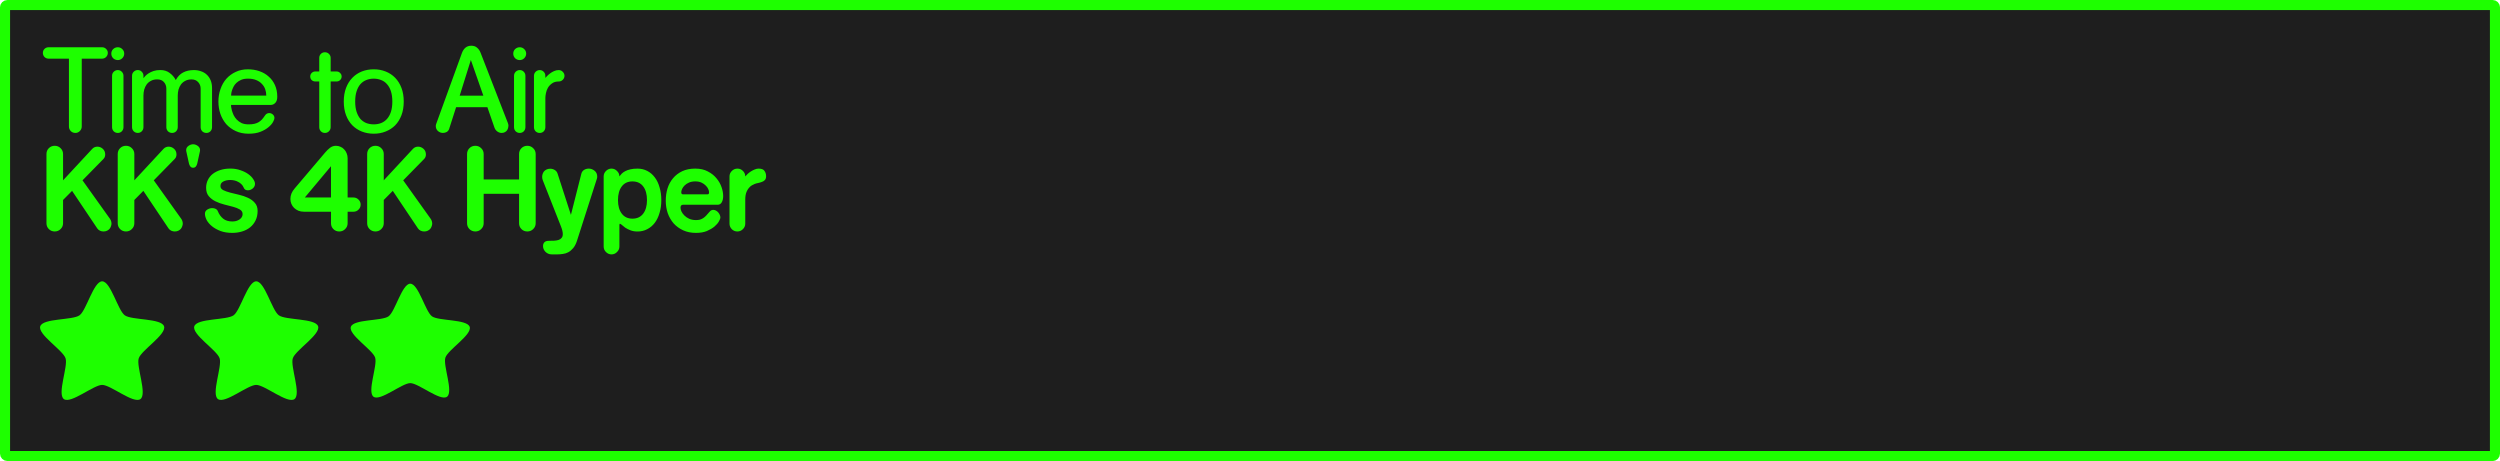 <svg version="1.1" xmlns="http://www.w3.org/2000/svg" xmlns:xlink="http://www.w3.org/1999/xlink" width="372.215" height="68.643" viewBox="0,0,372.215,68.643"><g transform="translate(-53.893,-145.679)"><g data-paper-data="{&quot;isPaintingLayer&quot;:true}" fill-rule="nonzero" stroke-linecap="butt" stroke-linejoin="miter" stroke-dasharray="" style="mix-blend-mode: normal"><path d="M425.01,146.429c0.193,0 0.348,0.155 0.348,0.348v66.445c0,0.193 -0.155,0.35 -0.348,0.35h-370.018c-0.193,0 -0.35,-0.156 -0.35,-0.35v-66.445c0,-0.193 0.156,-0.348 0.35,-0.348z" fill="#1e1e1e" stroke="#1eff00" stroke-width="1.5" stroke-miterlimit="4" stroke-dashoffset="17.35"/><path d="M69.102,187.564c1.276,0 2.334,4.308 3.366,5.058c1.032,0.75 5.457,0.425 5.851,1.639c0.394,1.213 -3.376,3.551 -3.77,4.765c-0.394,1.213 1.282,5.321 0.25,6.071c-1.032,0.75 -4.421,-2.113 -5.697,-2.113c-1.276,0 -4.664,2.863 -5.697,2.113c-1.032,-0.75 0.644,-4.857 0.25,-6.071c-0.394,-1.214 -4.165,-3.551 -3.77,-4.765c0.394,-1.214 4.819,-0.889 5.851,-1.639c1.032,-0.75 2.09,-5.058 3.366,-5.058z" fill="#1eff00" stroke="none" stroke-width="0.882" stroke-miterlimit="4" stroke-dashoffset="17.35"/><path d="M92.04,187.564c1.276,0 2.334,4.308 3.366,5.058c1.032,0.75 5.457,0.425 5.851,1.639c0.394,1.213 -3.376,3.551 -3.77,4.765c-0.394,1.213 1.282,5.321 0.249,6.071c-1.032,0.75 -4.421,-2.113 -5.696,-2.113c-1.276,0 -4.664,2.863 -5.696,2.113c-1.032,-0.75 0.644,-4.857 0.249,-6.071c-0.394,-1.214 -4.165,-3.551 -3.77,-4.765c0.394,-1.214 4.819,-0.889 5.851,-1.639c1.032,-0.75 2.09,-5.058 3.366,-5.058z" fill="#1eff00" stroke="none" stroke-width="0.882" stroke-miterlimit="4" stroke-dashoffset="17.35"/><path d="M114.976,187.917c1.225,0 2.241,4.136 3.232,4.856c0.991,0.72 5.238,0.408 5.617,1.573c0.379,1.165 -3.241,3.409 -3.619,4.574c-0.379,1.165 1.231,5.108 0.24,5.828c-0.991,0.72 -4.244,-2.029 -5.469,-2.029c-1.225,0 -4.478,2.749 -5.469,2.029c-0.991,-0.72 0.618,-4.663 0.24,-5.828c-0.379,-1.165 -3.998,-3.409 -3.619,-4.574c0.379,-1.165 4.626,-0.853 5.617,-1.573c0.991,-0.72 2.007,-4.856 3.232,-4.856z" fill="#1eff00" stroke="none" stroke-width="0.847" stroke-miterlimit="4" stroke-dashoffset="17.35"/><path d="M124.919,152.78c0.237,0.194 0.417,0.454 0.535,0.777l4.057,10.443c0.054,0.14 0.082,0.275 0.082,0.404c0,0.097 -0.017,0.206 -0.049,0.324c-0.032,0.118 -0.087,0.237 -0.162,0.355c-0.075,0.108 -0.182,0.2 -0.322,0.275c-0.129,0.075 -0.292,0.113 -0.486,0.113c-0.226,0 -0.437,-0.071 -0.631,-0.211c-0.194,-0.14 -0.334,-0.323 -0.42,-0.549l-1.066,-3.072h-4.656l-1.035,3.232c-0.065,0.194 -0.183,0.345 -0.355,0.453c-0.172,0.097 -0.362,0.146 -0.566,0.146c-0.291,0 -0.544,-0.097 -0.76,-0.291c-0.205,-0.194 -0.307,-0.433 -0.307,-0.713c0,-0.108 0.015,-0.21 0.047,-0.307l3.85,-10.605c0.119,-0.323 0.291,-0.583 0.518,-0.777c0.237,-0.194 0.528,-0.291 0.873,-0.291c0.345,0 0.629,0.097 0.855,0.291zM69.087,152.715c0.237,0 0.436,0.08 0.598,0.242c0.172,0.162 0.26,0.361 0.26,0.598c0,0.237 -0.087,0.443 -0.26,0.615c-0.162,0.162 -0.36,0.242 -0.598,0.242h-3.023v10.105c0,0.259 -0.097,0.486 -0.291,0.68c-0.183,0.183 -0.403,0.275 -0.662,0.275c-0.269,0 -0.496,-0.092 -0.68,-0.275c-0.183,-0.194 -0.275,-0.421 -0.275,-0.68v-10.105h-3.023c-0.237,0 -0.441,-0.08 -0.613,-0.242c-0.162,-0.172 -0.244,-0.378 -0.244,-0.615c0,-0.237 0.082,-0.436 0.244,-0.598c0.172,-0.162 0.376,-0.242 0.613,-0.242zM72.097,152.99c0.194,0.183 0.291,0.408 0.291,0.678c0,0.259 -0.097,0.486 -0.291,0.68c-0.183,0.183 -0.403,0.275 -0.662,0.275c-0.269,0 -0.501,-0.092 -0.695,-0.275c-0.183,-0.194 -0.275,-0.421 -0.275,-0.68c0,-0.27 0.092,-0.495 0.275,-0.678c0.194,-0.183 0.426,-0.275 0.695,-0.275c0.259,0 0.479,0.092 0.662,0.275zM131.942,152.99c0.194,0.183 0.291,0.408 0.291,0.678c0,0.259 -0.097,0.486 -0.291,0.68c-0.183,0.183 -0.403,0.275 -0.662,0.275c-0.269,0 -0.501,-0.092 -0.695,-0.275c-0.183,-0.194 -0.275,-0.421 -0.275,-0.68c0,-0.27 0.092,-0.495 0.275,-0.678c0.194,-0.183 0.426,-0.275 0.695,-0.275c0.259,0 0.479,0.092 0.662,0.275zM102.864,153.701c0.172,0.162 0.26,0.361 0.26,0.598v2.021h0.889c0.205,0 0.377,0.076 0.518,0.227c0.151,0.14 0.227,0.313 0.227,0.518c0,0.216 -0.076,0.393 -0.227,0.533c-0.14,0.14 -0.313,0.211 -0.518,0.211h-0.889v6.807c0,0.237 -0.087,0.441 -0.26,0.613c-0.162,0.162 -0.361,0.244 -0.598,0.244c-0.237,0 -0.436,-0.082 -0.598,-0.244c-0.162,-0.173 -0.244,-0.376 -0.244,-0.613v-6.807h-0.598c-0.205,0 -0.382,-0.071 -0.533,-0.211c-0.14,-0.14 -0.211,-0.318 -0.211,-0.533c0,-0.205 0.071,-0.377 0.211,-0.518c0.151,-0.151 0.328,-0.227 0.533,-0.227h0.598v-2.021c0,-0.237 0.082,-0.436 0.244,-0.598c0.162,-0.162 0.361,-0.242 0.598,-0.242c0.237,0 0.436,0.08 0.598,0.242zM122.333,159.926h3.523l-1.859,-5.318zM111.302,156.321c0.55,0.216 1.025,0.528 1.424,0.938c0.399,0.41 0.711,0.911 0.938,1.504c0.226,0.593 0.34,1.272 0.34,2.037c0,0.765 -0.113,1.444 -0.34,2.037c-0.226,0.593 -0.539,1.094 -0.938,1.504c-0.399,0.399 -0.874,0.706 -1.424,0.922c-0.539,0.216 -1.126,0.324 -1.762,0.324c-0.636,0 -1.23,-0.109 -1.779,-0.324c-0.539,-0.216 -1.007,-0.523 -1.406,-0.922c-0.399,-0.41 -0.711,-0.911 -0.938,-1.504c-0.226,-0.593 -0.34,-1.272 -0.34,-2.037c0,-0.765 0.113,-1.444 0.34,-2.037c0.226,-0.593 0.539,-1.094 0.938,-1.504c0.399,-0.409 0.867,-0.722 1.406,-0.938c0.55,-0.216 1.143,-0.324 1.779,-0.324c0.636,0 1.223,0.109 1.762,0.324zM92.505,156.272c0.539,0.183 1.003,0.453 1.391,0.809c0.399,0.345 0.711,0.771 0.938,1.277c0.226,0.507 0.34,1.084 0.34,1.73c0,0.399 -0.097,0.701 -0.291,0.906c-0.194,0.205 -0.421,0.307 -0.68,0.307h-5.916c0,0.021 0.005,0.114 0.016,0.275c0.022,0.151 0.059,0.333 0.113,0.549c0.065,0.216 0.15,0.447 0.258,0.695c0.119,0.237 0.275,0.459 0.469,0.664c0.194,0.205 0.433,0.376 0.713,0.516c0.291,0.129 0.641,0.195 1.051,0.195c0.334,0 0.618,-0.028 0.855,-0.082c0.237,-0.054 0.448,-0.134 0.631,-0.242c0.183,-0.108 0.351,-0.243 0.502,-0.404c0.151,-0.173 0.302,-0.371 0.453,-0.598c0.086,-0.129 0.183,-0.221 0.291,-0.275c0.108,-0.054 0.221,-0.08 0.34,-0.08c0.194,0 0.372,0.069 0.533,0.209c0.162,0.14 0.242,0.319 0.242,0.535c0,0.129 -0.071,0.323 -0.211,0.582c-0.14,0.259 -0.365,0.517 -0.678,0.775c-0.302,0.259 -0.697,0.486 -1.182,0.68c-0.485,0.194 -1.077,0.291 -1.777,0.291c-0.711,0 -1.348,-0.13 -1.908,-0.389c-0.561,-0.259 -1.036,-0.604 -1.424,-1.035c-0.377,-0.442 -0.668,-0.953 -0.873,-1.535c-0.194,-0.582 -0.291,-1.192 -0.291,-1.828c0,-0.658 0.104,-1.277 0.309,-1.859c0.205,-0.593 0.496,-1.104 0.873,-1.535c0.388,-0.431 0.852,-0.772 1.391,-1.02c0.539,-0.259 1.142,-0.387 1.811,-0.387c0.614,0 1.185,0.09 1.713,0.273zM79.159,156.547c0.388,0.28 0.689,0.63 0.904,1.051c0.291,-0.528 0.658,-0.905 1.1,-1.131c0.453,-0.237 0.982,-0.355 1.586,-0.355v-0.002c0.388,0 0.743,0.061 1.066,0.18c0.334,0.108 0.62,0.274 0.857,0.5c0.248,0.226 0.442,0.508 0.582,0.842c0.14,0.334 0.209,0.722 0.209,1.164v5.82c0,0.237 -0.081,0.443 -0.242,0.615c-0.162,0.162 -0.361,0.242 -0.598,0.242c-0.237,0 -0.443,-0.08 -0.615,-0.242c-0.162,-0.173 -0.242,-0.378 -0.242,-0.615v-5.74c0,-0.377 -0.123,-0.701 -0.371,-0.971c-0.248,-0.269 -0.577,-0.404 -0.986,-0.404c-0.356,0 -0.663,0.071 -0.922,0.211c-0.259,0.129 -0.474,0.307 -0.646,0.533c-0.162,0.226 -0.287,0.486 -0.373,0.777c-0.075,0.291 -0.111,0.592 -0.111,0.904v4.689c0,0.237 -0.082,0.443 -0.244,0.615c-0.162,0.162 -0.361,0.242 -0.598,0.242c-0.237,0 -0.443,-0.08 -0.615,-0.242c-0.162,-0.173 -0.242,-0.378 -0.242,-0.615v-5.74c0,-0.377 -0.118,-0.701 -0.355,-0.971c-0.237,-0.269 -0.571,-0.404 -1.002,-0.404c-0.356,0 -0.663,0.071 -0.922,0.211c-0.259,0.129 -0.474,0.307 -0.646,0.533c-0.162,0.226 -0.285,0.486 -0.371,0.777c-0.075,0.291 -0.113,0.592 -0.113,0.904v4.689c0,0.237 -0.082,0.441 -0.244,0.613c-0.162,0.162 -0.36,0.244 -0.598,0.244c-0.237,0 -0.441,-0.082 -0.613,-0.244c-0.162,-0.173 -0.244,-0.376 -0.244,-0.613v-7.648c0,-0.237 0.082,-0.436 0.244,-0.598c0.172,-0.172 0.376,-0.258 0.613,-0.258c0.237,0 0.436,0.085 0.598,0.258c0.162,0.162 0.244,0.361 0.244,0.598v0.355c0.065,-0.076 0.155,-0.182 0.273,-0.322c0.129,-0.14 0.297,-0.275 0.502,-0.404c0.205,-0.129 0.446,-0.243 0.727,-0.34c0.291,-0.097 0.631,-0.146 1.02,-0.146c0.539,0 1.003,0.146 1.391,0.438zM72.032,156.369c0.162,0.162 0.244,0.361 0.244,0.598v7.648c0,0.237 -0.082,0.441 -0.244,0.613c-0.162,0.162 -0.361,0.244 -0.598,0.244c-0.237,0 -0.443,-0.082 -0.615,-0.244c-0.162,-0.173 -0.242,-0.376 -0.242,-0.613v-7.648c0,-0.237 0.081,-0.436 0.242,-0.598c0.172,-0.172 0.378,-0.258 0.615,-0.258c0.237,0 0.436,0.085 0.598,0.258zM131.878,156.369c0.162,0.162 0.242,0.361 0.242,0.598v7.648c0,0.237 -0.081,0.441 -0.242,0.613c-0.162,0.162 -0.361,0.244 -0.598,0.244c-0.237,0 -0.443,-0.082 -0.615,-0.244c-0.162,-0.173 -0.242,-0.376 -0.242,-0.613v-7.648c0,-0.237 0.081,-0.436 0.242,-0.598c0.172,-0.172 0.378,-0.258 0.615,-0.258c0.237,0 0.436,0.085 0.598,0.258zM134.847,156.369c0.162,0.162 0.242,0.361 0.242,0.598v0.309c0.043,-0.043 0.124,-0.131 0.242,-0.26c0.119,-0.129 0.265,-0.259 0.438,-0.389c0.183,-0.14 0.382,-0.258 0.598,-0.355c0.226,-0.108 0.463,-0.16 0.711,-0.16c0.237,0 0.438,0.085 0.6,0.258c0.172,0.162 0.258,0.361 0.258,0.598c0,0.226 -0.085,0.425 -0.258,0.598c-0.162,0.162 -0.362,0.244 -0.6,0.244c-0.41,0 -0.743,0.097 -1.002,0.291c-0.259,0.183 -0.464,0.403 -0.615,0.662c-0.14,0.259 -0.237,0.528 -0.291,0.809c-0.054,0.28 -0.08,0.512 -0.08,0.695v4.35c0,0.237 -0.081,0.443 -0.242,0.615c-0.162,0.162 -0.361,0.242 -0.598,0.242c-0.237,0 -0.443,-0.08 -0.615,-0.242c-0.162,-0.173 -0.242,-0.378 -0.242,-0.615v-7.648c0,-0.237 0.081,-0.436 0.242,-0.598c0.172,-0.172 0.378,-0.258 0.615,-0.258c0.237,0 0.436,0.085 0.598,0.258zM89.806,157.565c-0.28,0.119 -0.517,0.27 -0.711,0.453c-0.183,0.172 -0.33,0.366 -0.438,0.582c-0.108,0.216 -0.188,0.416 -0.242,0.6c-0.054,0.183 -0.087,0.344 -0.098,0.484c-0.011,0.128 -0.016,0.204 -0.016,0.227h5.238c0,-0.334 -0.054,-0.653 -0.162,-0.955c-0.108,-0.302 -0.274,-0.565 -0.5,-0.791c-0.216,-0.237 -0.497,-0.426 -0.842,-0.566c-0.345,-0.14 -0.749,-0.211 -1.213,-0.211c-0.399,-0 -0.737,0.059 -1.018,0.178zM108.425,157.598c-0.334,0.129 -0.625,0.335 -0.873,0.615c-0.237,0.269 -0.426,0.62 -0.566,1.051c-0.14,0.431 -0.211,0.942 -0.211,1.535c0,0.593 0.071,1.106 0.211,1.537c0.14,0.42 0.329,0.771 0.566,1.051c0.248,0.27 0.539,0.473 0.873,0.613c0.345,0.129 0.716,0.195 1.115,0.195c0.399,0 0.765,-0.066 1.1,-0.195c0.345,-0.14 0.636,-0.344 0.873,-0.613c0.248,-0.28 0.442,-0.63 0.582,-1.051c0.14,-0.431 0.211,-0.944 0.211,-1.537c0,-0.593 -0.071,-1.104 -0.211,-1.535c-0.14,-0.431 -0.334,-0.781 -0.582,-1.051c-0.237,-0.28 -0.528,-0.486 -0.873,-0.615c-0.334,-0.14 -0.701,-0.209 -1.1,-0.209c-0.399,0 -0.77,0.069 -1.115,0.209zM83.341,167.401c0.226,0.162 0.338,0.372 0.338,0.631c0,0.076 -0.005,0.13 -0.016,0.162l-0.404,1.844c-0.043,0.172 -0.114,0.317 -0.211,0.436c-0.097,0.119 -0.23,0.178 -0.402,0.178c-0.172,0 -0.307,-0.059 -0.404,-0.178c-0.097,-0.119 -0.168,-0.263 -0.211,-0.436l-0.404,-1.844c-0.011,-0.032 -0.016,-0.087 -0.016,-0.162c0,-0.259 0.113,-0.469 0.34,-0.631c0.226,-0.162 0.458,-0.242 0.695,-0.242c0.237,0 0.469,0.08 0.695,0.242zM62.911,167.74c0.248,0.237 0.371,0.528 0.371,0.873v3.914l4.35,-4.689c0.205,-0.216 0.458,-0.324 0.76,-0.324c0.302,0 0.571,0.109 0.809,0.324c0.237,0.216 0.355,0.495 0.355,0.84c0,0.27 -0.085,0.492 -0.258,0.664l-3.121,3.186l4.074,5.707c0.162,0.226 0.242,0.475 0.242,0.744c0,0.119 -0.026,0.247 -0.08,0.387c-0.043,0.14 -0.114,0.27 -0.211,0.389c-0.097,0.108 -0.22,0.2 -0.371,0.275c-0.151,0.075 -0.328,0.113 -0.533,0.113c-0.183,0 -0.356,-0.038 -0.518,-0.113c-0.162,-0.075 -0.296,-0.189 -0.404,-0.34l-3.752,-5.594l-1.342,1.357v3.461c0,0.345 -0.123,0.636 -0.371,0.873c-0.237,0.237 -0.528,0.355 -0.873,0.355c-0.345,0 -0.636,-0.118 -0.873,-0.355c-0.237,-0.237 -0.355,-0.528 -0.355,-0.873v-10.301c0,-0.345 0.118,-0.636 0.355,-0.873c0.237,-0.237 0.528,-0.355 0.873,-0.355c0.345,0 0.636,0.118 0.873,0.355zM73.521,167.74c0.248,0.237 0.373,0.528 0.373,0.873v3.914l4.35,-4.689c0.205,-0.216 0.458,-0.324 0.76,-0.324c0.302,0 0.571,0.109 0.809,0.324c0.237,0.216 0.355,0.495 0.355,0.84c0,0.27 -0.087,0.492 -0.26,0.664l-3.119,3.186l4.074,5.707c0.162,0.226 0.242,0.475 0.242,0.744c0,0.119 -0.026,0.247 -0.08,0.387c-0.043,0.14 -0.114,0.27 -0.211,0.389c-0.097,0.108 -0.22,0.2 -0.371,0.275c-0.151,0.075 -0.33,0.113 -0.535,0.113c-0.183,0 -0.354,-0.038 -0.516,-0.113c-0.162,-0.075 -0.296,-0.189 -0.404,-0.34l-3.752,-5.594l-1.342,1.357v3.461c0,0.345 -0.125,0.636 -0.373,0.873c-0.237,0.237 -0.528,0.355 -0.873,0.355c-0.345,0 -0.636,-0.118 -0.873,-0.355c-0.237,-0.237 -0.355,-0.528 -0.355,-0.873v-10.301c0,-0.345 0.118,-0.636 0.355,-0.873c0.237,-0.237 0.528,-0.355 0.873,-0.355c0.345,0 0.636,0.118 0.873,0.355zM104.583,167.531c0.216,0.086 0.398,0.214 0.549,0.387c0.162,0.162 0.285,0.356 0.371,0.582c0.097,0.226 0.146,0.47 0.146,0.729v5.854h0.873c0.291,0 0.539,0.102 0.744,0.307c0.216,0.205 0.322,0.458 0.322,0.76c0,0.291 -0.107,0.539 -0.322,0.744c-0.205,0.205 -0.453,0.307 -0.744,0.307h-0.873v1.715c0,0.345 -0.125,0.636 -0.373,0.873c-0.237,0.237 -0.528,0.355 -0.873,0.355c-0.345,0 -0.636,-0.118 -0.873,-0.355c-0.237,-0.237 -0.355,-0.528 -0.355,-0.873v-1.715h-4.01c-0.313,0 -0.592,-0.048 -0.84,-0.145c-0.248,-0.108 -0.463,-0.25 -0.646,-0.422c-0.172,-0.173 -0.307,-0.371 -0.404,-0.598c-0.097,-0.237 -0.146,-0.485 -0.146,-0.744c0,-0.55 0.21,-1.066 0.631,-1.551l4.527,-5.336c0.237,-0.28 0.481,-0.519 0.729,-0.713c0.259,-0.205 0.555,-0.307 0.889,-0.307c0.237,0 0.464,0.049 0.68,0.146zM110.659,167.74c0.248,0.237 0.371,0.528 0.371,0.873v3.914l4.35,-4.689c0.205,-0.216 0.458,-0.324 0.76,-0.324c0.302,0 0.571,0.109 0.809,0.324c0.237,0.216 0.355,0.495 0.355,0.84c0,0.27 -0.085,0.492 -0.258,0.664l-3.121,3.186l4.074,5.707c0.162,0.226 0.242,0.475 0.242,0.744c0,0.119 -0.026,0.247 -0.08,0.387c-0.043,0.14 -0.114,0.27 -0.211,0.389c-0.097,0.108 -0.22,0.2 -0.371,0.275c-0.151,0.075 -0.328,0.113 -0.533,0.113c-0.183,0 -0.356,-0.038 -0.518,-0.113c-0.162,-0.075 -0.297,-0.189 -0.404,-0.34l-3.752,-5.594l-1.342,1.357v3.461c0,0.345 -0.123,0.636 -0.371,0.873c-0.237,0.237 -0.528,0.355 -0.873,0.355c-0.345,0 -0.636,-0.118 -0.873,-0.355c-0.237,-0.237 -0.355,-0.528 -0.355,-0.873v-10.301c0,-0.345 0.118,-0.636 0.355,-0.873c0.237,-0.237 0.528,-0.355 0.873,-0.355c0.345,0 0.636,0.118 0.873,0.355zM125.532,167.74c0.248,0.237 0.373,0.528 0.373,0.873v3.783h5.27v-3.783c0,-0.345 0.118,-0.636 0.355,-0.873c0.237,-0.237 0.528,-0.355 0.873,-0.355c0.345,0 0.636,0.118 0.873,0.355c0.248,0.237 0.373,0.528 0.373,0.873v10.301c0,0.345 -0.125,0.636 -0.373,0.873c-0.237,0.237 -0.528,0.355 -0.873,0.355c-0.345,0 -0.636,-0.118 -0.873,-0.355c-0.237,-0.237 -0.355,-0.528 -0.355,-0.873v-4.383h-5.27v4.383c0,0.345 -0.125,0.636 -0.373,0.873c-0.237,0.237 -0.528,0.355 -0.873,0.355c-0.345,0 -0.636,-0.118 -0.873,-0.355c-0.237,-0.237 -0.355,-0.528 -0.355,-0.873v-10.301c0,-0.345 0.118,-0.636 0.355,-0.873c0.237,-0.237 0.528,-0.355 0.873,-0.355c0.345,0 0.636,0.118 0.873,0.355zM99.278,175.082h3.896v-4.658zM89.694,171.024c0.453,0.151 0.834,0.338 1.146,0.564c0.323,0.226 0.572,0.475 0.744,0.744c0.183,0.259 0.275,0.502 0.275,0.729c0,0.14 -0.033,0.268 -0.098,0.387c-0.065,0.119 -0.15,0.222 -0.258,0.309c-0.097,0.075 -0.21,0.139 -0.34,0.193c-0.119,0.043 -0.237,0.064 -0.355,0.064c-0.129,0 -0.254,-0.026 -0.373,-0.08c-0.119,-0.065 -0.204,-0.173 -0.258,-0.324c-0.086,-0.205 -0.205,-0.377 -0.355,-0.518c-0.14,-0.14 -0.303,-0.254 -0.486,-0.34c-0.172,-0.097 -0.36,-0.166 -0.564,-0.209c-0.194,-0.043 -0.388,-0.064 -0.582,-0.064c-0.42,0 -0.771,0.076 -1.051,0.227c-0.28,0.14 -0.422,0.365 -0.422,0.678c0,0.259 0.135,0.46 0.404,0.6c0.28,0.14 0.626,0.263 1.035,0.371c0.41,0.097 0.852,0.206 1.326,0.324c0.474,0.108 0.917,0.257 1.326,0.451c0.41,0.183 0.748,0.432 1.018,0.744c0.28,0.302 0.422,0.706 0.422,1.213c0,0.539 -0.104,1.012 -0.309,1.422c-0.194,0.399 -0.464,0.739 -0.809,1.02c-0.334,0.27 -0.732,0.473 -1.195,0.613c-0.453,0.14 -0.938,0.211 -1.455,0.211c-0.658,0 -1.239,-0.092 -1.746,-0.275c-0.507,-0.194 -0.932,-0.431 -1.277,-0.711c-0.345,-0.28 -0.61,-0.588 -0.793,-0.922c-0.172,-0.345 -0.258,-0.662 -0.258,-0.953c0,-0.248 0.112,-0.449 0.338,-0.6c0.237,-0.151 0.492,-0.227 0.762,-0.227c0.183,0 0.349,0.038 0.5,0.113c0.151,0.075 0.26,0.196 0.324,0.357c0.183,0.453 0.446,0.819 0.791,1.1c0.345,0.28 0.799,0.42 1.359,0.42c0.183,0 0.366,-0.021 0.549,-0.064c0.183,-0.054 0.346,-0.125 0.486,-0.211c0.151,-0.097 0.269,-0.211 0.355,-0.34c0.097,-0.14 0.145,-0.301 0.145,-0.484c0,-0.291 -0.135,-0.518 -0.404,-0.68c-0.269,-0.162 -0.603,-0.296 -1.002,-0.404c-0.399,-0.118 -0.836,-0.23 -1.311,-0.338c-0.474,-0.119 -0.91,-0.277 -1.309,-0.471c-0.399,-0.194 -0.732,-0.447 -1.002,-0.76c-0.269,-0.313 -0.404,-0.732 -0.404,-1.26c0,-0.42 0.085,-0.808 0.258,-1.164c0.172,-0.356 0.416,-0.658 0.729,-0.906c0.323,-0.248 0.705,-0.442 1.146,-0.582c0.442,-0.14 0.934,-0.211 1.473,-0.211c0.55,0 1.051,0.082 1.504,0.244zM142.423,171.104c0.259,0.216 0.387,0.507 0.387,0.873c0,0.108 -0.015,0.21 -0.047,0.307l-2.977,9.281c-0.151,0.453 -0.338,0.808 -0.564,1.066c-0.216,0.259 -0.454,0.46 -0.713,0.6c-0.259,0.14 -0.533,0.226 -0.824,0.258c-0.28,0.043 -0.55,0.064 -0.809,0.064h-0.84c-0.205,0 -0.389,-0.038 -0.551,-0.113c-0.151,-0.075 -0.286,-0.172 -0.404,-0.291c-0.108,-0.119 -0.193,-0.251 -0.258,-0.402c-0.054,-0.14 -0.08,-0.287 -0.08,-0.438c0,-0.216 0.064,-0.398 0.193,-0.549c0.14,-0.151 0.355,-0.227 0.646,-0.227v-0.002c0.28,0 0.545,-0.006 0.793,-0.016c0.259,-0.011 0.484,-0.049 0.678,-0.113c0.194,-0.065 0.345,-0.167 0.453,-0.307c0.119,-0.129 0.178,-0.318 0.178,-0.566c0,-0.151 -0.021,-0.319 -0.064,-0.502c-0.043,-0.183 -0.114,-0.399 -0.211,-0.646l-2.699,-6.855c-0.065,-0.162 -0.098,-0.334 -0.098,-0.518c0,-0.129 0.021,-0.264 0.064,-0.404c0.043,-0.14 0.109,-0.268 0.195,-0.387c0.097,-0.119 0.22,-0.216 0.371,-0.291c0.162,-0.086 0.356,-0.129 0.582,-0.129c0.237,0 0.459,0.064 0.664,0.193c0.205,0.119 0.344,0.296 0.42,0.533l1.988,6.145l1.553,-6.129c0.065,-0.248 0.2,-0.435 0.404,-0.564c0.216,-0.129 0.447,-0.195 0.695,-0.195c0.323,0 0.614,0.109 0.873,0.324zM145.757,171.137c0.237,0.226 0.355,0.494 0.355,0.807c0.097,-0.129 0.21,-0.262 0.34,-0.402c0.14,-0.14 0.313,-0.265 0.518,-0.373c0.216,-0.118 0.469,-0.211 0.76,-0.275c0.302,-0.075 0.662,-0.111 1.082,-0.111c0.528,0 1.008,0.114 1.439,0.34c0.442,0.226 0.82,0.548 1.133,0.969c0.313,0.41 0.549,0.906 0.711,1.488c0.172,0.571 0.258,1.201 0.258,1.891c0,0.69 -0.085,1.321 -0.258,1.893c-0.162,0.571 -0.398,1.068 -0.711,1.488c-0.313,0.41 -0.691,0.727 -1.133,0.953c-0.431,0.226 -0.911,0.34 -1.439,0.34c-0.399,0 -0.749,-0.059 -1.051,-0.178c-0.302,-0.119 -0.56,-0.249 -0.775,-0.389c-0.205,-0.151 -0.373,-0.286 -0.502,-0.404c-0.129,-0.119 -0.226,-0.178 -0.291,-0.178c-0.054,0 -0.08,0.069 -0.08,0.209v3.17c0,0.323 -0.118,0.598 -0.355,0.824c-0.226,0.237 -0.501,0.355 -0.824,0.355c-0.313,0 -0.589,-0.118 -0.826,-0.355c-0.226,-0.226 -0.338,-0.501 -0.338,-0.824v-10.43c0,-0.313 0.112,-0.58 0.338,-0.807c0.237,-0.237 0.514,-0.357 0.826,-0.357c0.323,0 0.598,0.12 0.824,0.357zM159.269,171.201c0.528,0.269 0.959,0.608 1.293,1.018c0.345,0.41 0.598,0.852 0.76,1.326c0.162,0.474 0.242,0.912 0.242,1.311c0,0.377 -0.069,0.69 -0.209,0.938c-0.14,0.248 -0.346,0.371 -0.615,0.371h-5.174c-0.119,0 -0.211,0.045 -0.275,0.131c-0.054,0.076 -0.08,0.177 -0.08,0.307c0,0.162 0.048,0.351 0.145,0.566c0.097,0.205 0.243,0.404 0.438,0.598c0.194,0.194 0.431,0.355 0.711,0.484c0.291,0.129 0.625,0.195 1.002,0.195c0.226,0 0.427,-0.023 0.6,-0.066c0.172,-0.054 0.333,-0.128 0.484,-0.225c0.151,-0.097 0.295,-0.222 0.436,-0.373c0.151,-0.162 0.319,-0.351 0.502,-0.566c0.162,-0.194 0.344,-0.291 0.549,-0.291c0.129,0 0.259,0.033 0.389,0.098c0.129,0.065 0.243,0.15 0.34,0.258c0.097,0.108 0.178,0.233 0.242,0.373c0.065,0.129 0.098,0.264 0.098,0.404c0,0.14 -0.076,0.339 -0.227,0.598c-0.14,0.248 -0.36,0.501 -0.662,0.76c-0.302,0.248 -0.68,0.47 -1.133,0.664c-0.453,0.183 -0.992,0.273 -1.617,0.273c-0.711,0 -1.348,-0.128 -1.908,-0.387c-0.561,-0.259 -1.034,-0.604 -1.422,-1.035c-0.377,-0.442 -0.668,-0.948 -0.873,-1.52c-0.194,-0.582 -0.291,-1.197 -0.291,-1.844c0,-0.647 0.085,-1.257 0.258,-1.828c0.183,-0.582 0.46,-1.088 0.826,-1.52c0.366,-0.442 0.823,-0.792 1.373,-1.051c0.55,-0.259 1.198,-0.387 1.941,-0.387c0.722,0 1.342,0.14 1.859,0.42zM164.513,171.137c0.226,0.226 0.34,0.496 0.34,0.809c0.097,-0.108 0.215,-0.233 0.355,-0.373c0.151,-0.14 0.312,-0.263 0.484,-0.371c0.183,-0.118 0.372,-0.215 0.566,-0.291c0.194,-0.086 0.388,-0.129 0.582,-0.129c0.431,0 0.722,0.112 0.873,0.338c0.162,0.226 0.242,0.491 0.242,0.793c0,0.248 -0.059,0.437 -0.178,0.566c-0.108,0.118 -0.247,0.209 -0.42,0.273c-0.162,0.065 -0.339,0.119 -0.533,0.162c-0.194,0.032 -0.378,0.082 -0.551,0.146c-0.313,0.119 -0.566,0.275 -0.76,0.469c-0.183,0.183 -0.323,0.382 -0.42,0.598c-0.097,0.205 -0.163,0.415 -0.195,0.631c-0.032,0.216 -0.047,0.414 -0.047,0.598v3.623c0,0.323 -0.12,0.598 -0.357,0.824c-0.226,0.226 -0.501,0.34 -0.824,0.34c-0.313,0 -0.587,-0.114 -0.824,-0.34c-0.226,-0.237 -0.34,-0.512 -0.34,-0.824v-7.033c0,-0.313 0.113,-0.582 0.34,-0.809c0.237,-0.237 0.518,-0.355 0.842,-0.355c0.323,0 0.598,0.118 0.824,0.355zM146.468,173.432c-0.377,0.496 -0.566,1.175 -0.566,2.037c0,0.852 0.189,1.526 0.566,2.021c0.377,0.496 0.905,0.744 1.584,0.744c0.69,0 1.224,-0.248 1.602,-0.744c0.377,-0.496 0.566,-1.17 0.566,-2.021c0,-0.862 -0.189,-1.541 -0.566,-2.037c-0.377,-0.496 -0.912,-0.744 -1.602,-0.744c-0.679,0 -1.207,0.248 -1.584,0.744zM156.47,172.865c-0.259,0.108 -0.474,0.25 -0.646,0.422c-0.162,0.162 -0.285,0.332 -0.371,0.516c-0.086,0.183 -0.129,0.346 -0.129,0.486c0,0.216 0.081,0.322 0.242,0.322h3.686c0.14,0 0.211,-0.102 0.211,-0.307c0,-0.14 -0.043,-0.301 -0.129,-0.484c-0.075,-0.183 -0.201,-0.356 -0.373,-0.518c-0.162,-0.172 -0.372,-0.319 -0.631,-0.438c-0.259,-0.118 -0.564,-0.178 -0.92,-0.178c-0.356,0 -0.67,0.059 -0.939,0.178z" fill="#1eff00" stroke="none" stroke-width="1.011" stroke-miterlimit="10" stroke-dashoffset="0"/></g></g></svg>